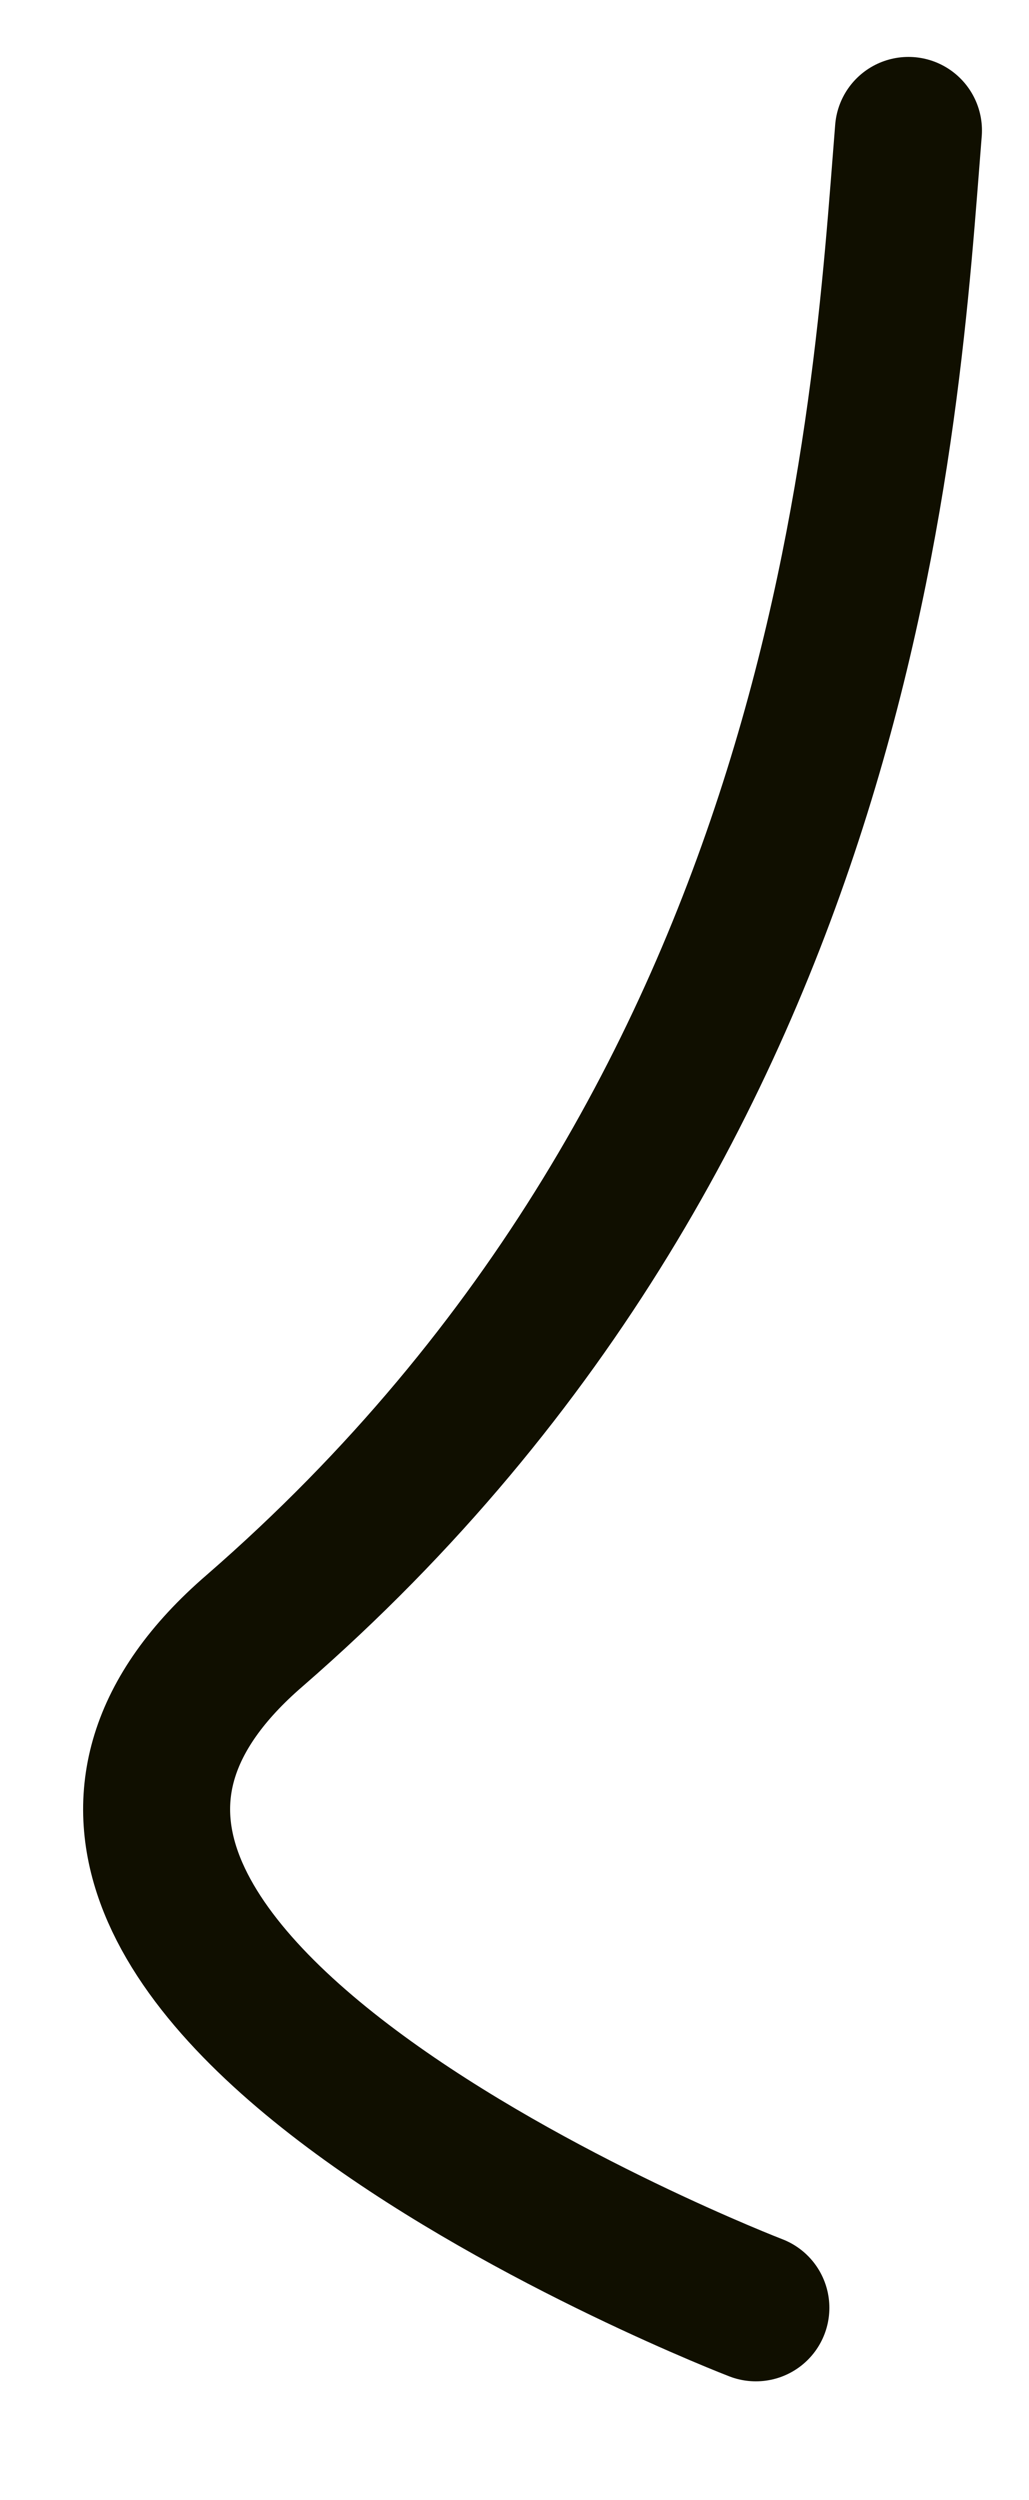 <svg width="7" height="17" viewBox="0 0 7 17" fill="none" xmlns="http://www.w3.org/2000/svg">
<path d="M6.18 0.887C6.025 2.814 5.795 7.559 1.732 11.088C-0.907 13.364 5.142 15.692 5.142 15.692" stroke="#100F00" stroke-linecap="round" stroke-linejoin="round"/>
</svg>
